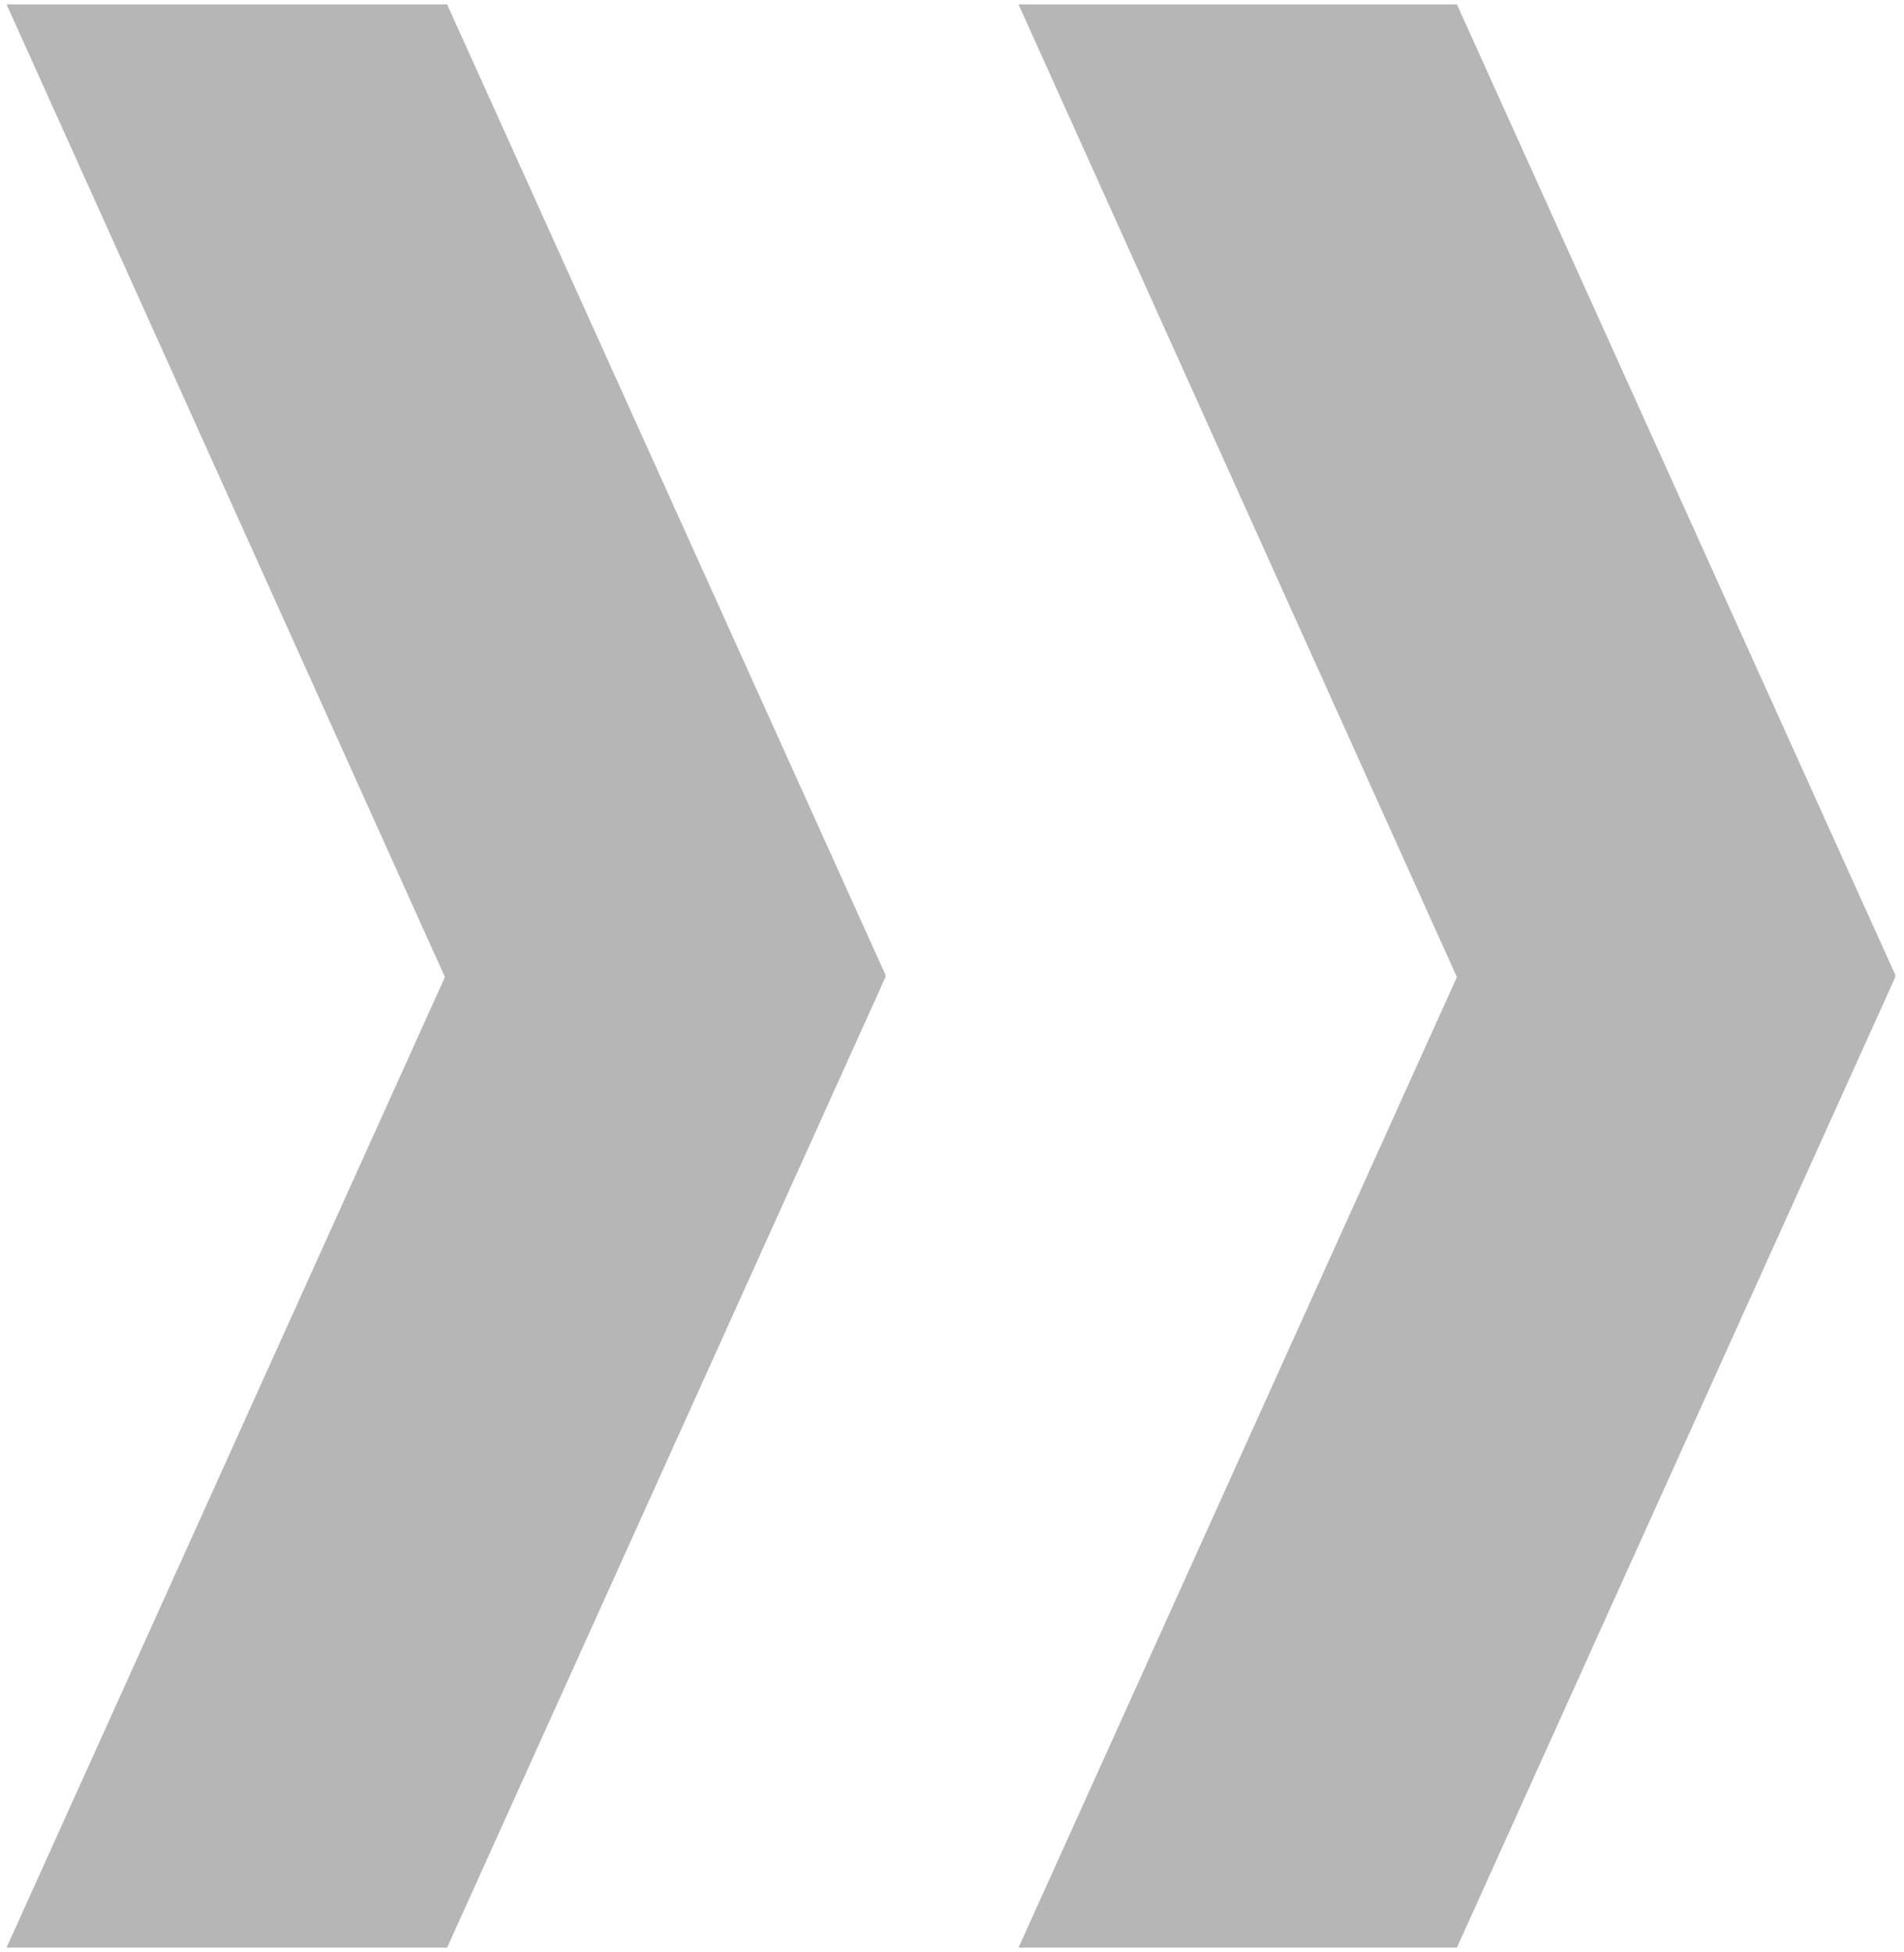 <?xml version="1.0" encoding="utf-8"?>
<!-- Generator: Adobe Illustrator 19.0.0, SVG Export Plug-In . SVG Version: 6.00 Build 0)  -->
<svg version="1.1" id="Layer_1" xmlns="http://www.w3.org/2000/svg" xmlns:xlink="http://www.w3.org/1999/xlink" x="0px" y="0px"
	 viewBox="0 0 87.3 89.5" style="enable-background:new 0 0 87.3 89.5;" xml:space="preserve">
<style type="text/css">
	.st0{fill:#b6b6b6;}
</style>
<g>
	<polygon class="st0" points="40.6,44.7 20.5,0.2 0.3,0.2 20.4,44.8 0.3,89.3 20.5,89.3 40.6,44.8 40.6,44.8 40.6,44.8 40.6,44.7 	
		"/>
	<polygon class="st0" points="86.9,44.8 86.9,44.7 86.9,44.7 66.8,0.2 46.7,0.2 66.8,44.8 46.7,89.3 66.8,89.3 86.9,44.8 86.9,44.8 
			"/>
</g>
</svg>
